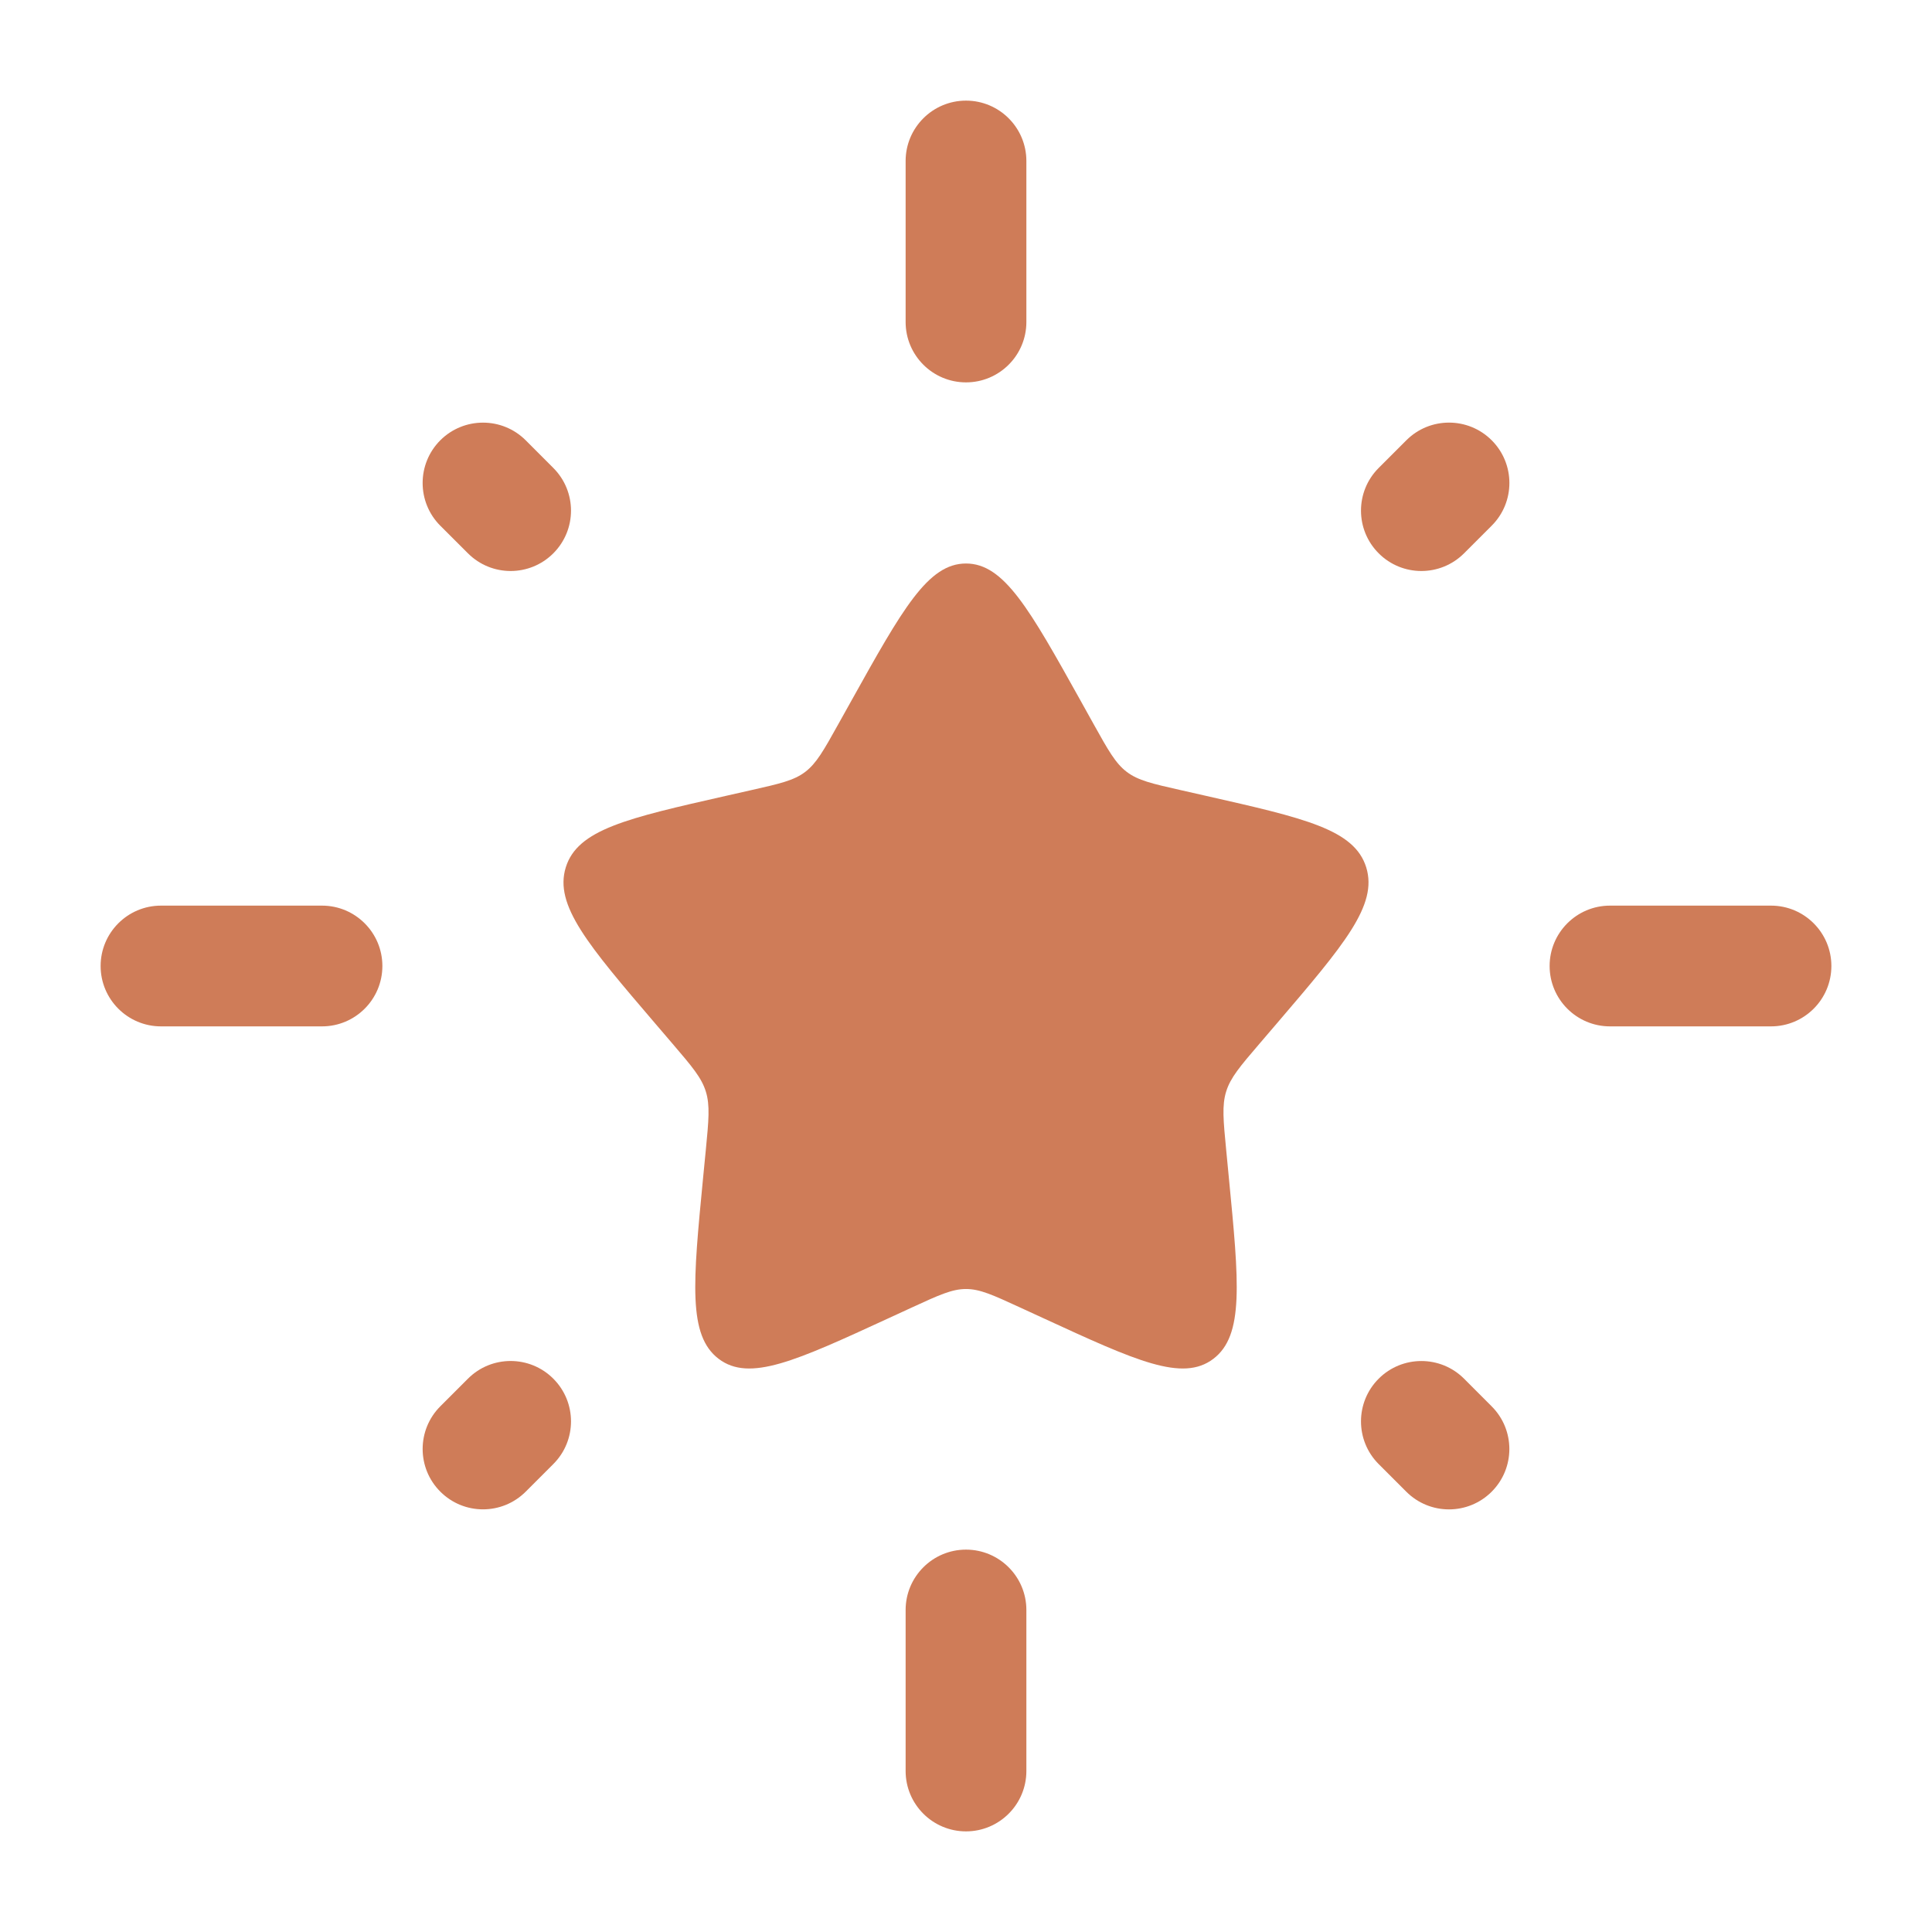 <svg width="48" height="48" viewBox="0 0 48 48" fill="none" xmlns="http://www.w3.org/2000/svg">
<path d="M21.153 17.408C22.42 15.136 23.053 14 24 14C24.947 14 25.58 15.136 26.847 17.408L27.174 17.996C27.534 18.642 27.714 18.965 27.995 19.178C28.276 19.391 28.625 19.47 29.324 19.628L29.96 19.772C32.42 20.329 33.65 20.607 33.943 21.548C34.235 22.489 33.397 23.469 31.72 25.43L31.286 25.937C30.809 26.494 30.571 26.773 30.464 27.118C30.357 27.462 30.393 27.834 30.465 28.578L30.53 29.254C30.784 31.871 30.911 33.179 30.145 33.76C29.379 34.342 28.227 33.812 25.924 32.751L25.328 32.477C24.674 32.176 24.347 32.025 24 32.025C23.653 32.025 23.326 32.176 22.671 32.477L22.076 32.751C19.773 33.812 18.621 34.342 17.855 33.76C17.089 33.179 17.216 31.871 17.469 29.254L17.535 28.578C17.607 27.834 17.643 27.462 17.536 27.118C17.429 26.773 17.19 26.494 16.714 25.937L16.28 25.43C14.603 23.469 13.765 22.489 14.057 21.548C14.35 20.607 15.58 20.329 18.039 19.772L18.676 19.628C19.375 19.47 19.724 19.391 20.005 19.178C20.285 18.965 20.465 18.642 20.825 17.996L21.153 17.408Z" fill="#CF7C58"/>
<path fill-rule="evenodd" clip-rule="evenodd" d="M24 2.5C24.828 2.5 25.5 3.172 25.5 4V8C25.5 8.828 24.828 9.5 24 9.5C23.172 9.5 22.5 8.828 22.5 8V4C22.5 3.172 23.172 2.5 24 2.5ZM37.061 10.939C37.647 11.525 37.647 12.475 37.061 13.06L36.374 13.747C35.788 14.333 34.839 14.333 34.253 13.747C33.667 13.161 33.667 12.211 34.253 11.626L34.94 10.939C35.525 10.353 36.475 10.353 37.061 10.939ZM10.939 10.939C11.525 10.354 12.475 10.354 13.061 10.939L13.747 11.626C14.333 12.212 14.333 13.161 13.747 13.747C13.161 14.333 12.212 14.333 11.626 13.747L10.939 13.061C10.354 12.475 10.354 11.525 10.939 10.939ZM2.5 24C2.5 23.172 3.172 22.5 4 22.5H8C8.828 22.5 9.5 23.172 9.5 24C9.5 24.828 8.828 25.5 8 25.5H4C3.172 25.5 2.5 24.828 2.5 24ZM38.5 24C38.5 23.172 39.172 22.5 40 22.5H44C44.828 22.5 45.5 23.172 45.5 24C45.5 24.828 44.828 25.5 44 25.5H40C39.172 25.5 38.5 24.828 38.5 24ZM13.747 34.253C14.333 34.839 14.333 35.789 13.747 36.374L13.061 37.06C12.475 37.646 11.525 37.646 10.94 37.06C10.354 36.475 10.354 35.525 10.94 34.939L11.626 34.253C12.211 33.667 13.161 33.667 13.747 34.253ZM34.253 34.253C34.839 33.668 35.788 33.668 36.374 34.253L37.06 34.94C37.646 35.525 37.646 36.475 37.06 37.061C36.474 37.647 35.525 37.647 34.939 37.061L34.253 36.375C33.667 35.789 33.667 34.839 34.253 34.253ZM24 38.5C24.828 38.5 25.5 39.172 25.5 40V44C25.5 44.828 24.828 45.5 24 45.5C23.172 45.5 22.5 44.828 22.5 44V40C22.5 39.172 23.172 38.5 24 38.5Z" fill="#CF7C58"/>
</svg>
